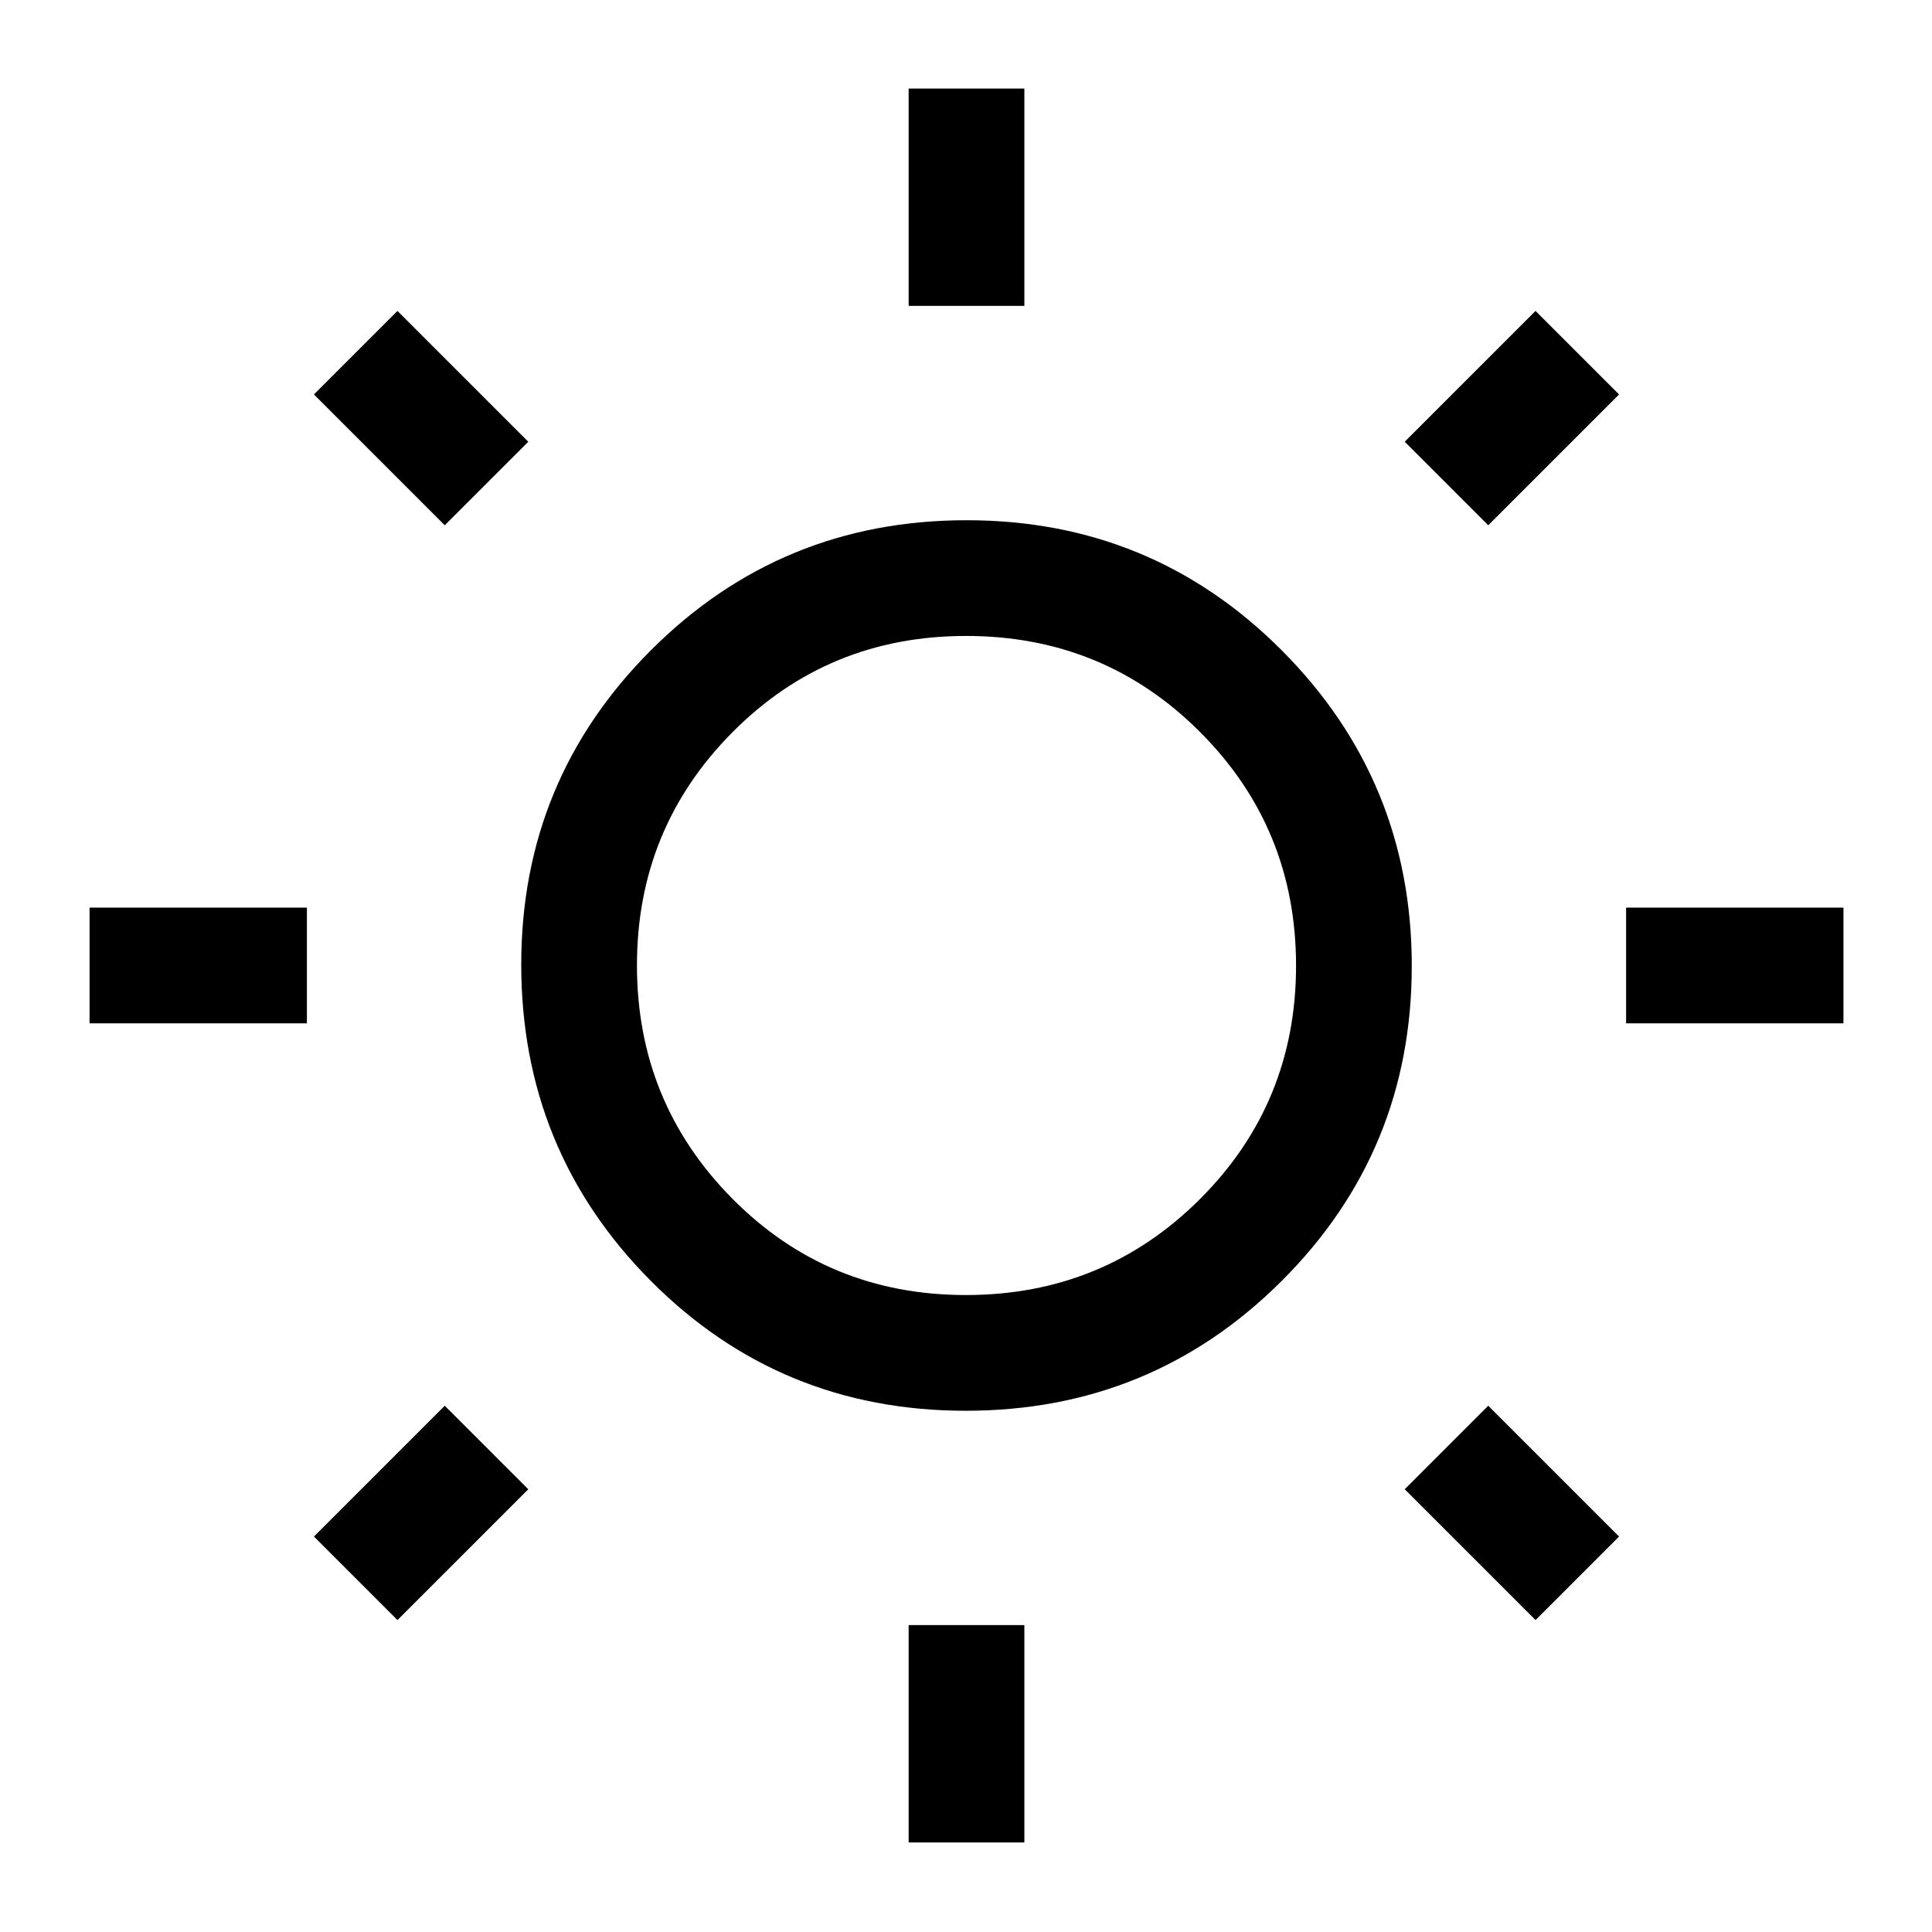 <svg xmlns="http://www.w3.org/2000/svg" height="48" viewBox="0 -960 960 960" width="48"><path d="M451.5-808v-108H509v108h-57.5Zm0 763.5v-108H509v108h-57.5Zm356.5-407V-509h108v57.5H808Zm-763.5 0V-509h108v57.5h-108Zm695-247.5L698-740.5l65-65 41.5 41.5-65 65Zm-542 544L156-196.5l65-65 41.5 41.5-65 65Zm565.5 0-65-65 41.5-41.5 65 65L763-155ZM221-699l-65-65 41.5-41.5 65 65L221-699Zm258.85 440q-92.35 0-156.6-64.68T259-480.76q0-91.74 64.54-156.24 64.55-64.5 156.75-64.5 92.21 0 156.71 64.76 64.5 64.77 64.5 156.75 0 91.99-64.65 156.49-64.64 64.5-157 64.5Zm.08-57.5q68.57 0 116.32-47.68 47.75-47.69 47.75-116 0-68.32-47.68-116.07Q548.63-644 480.07-644 411.5-644 364-596.2q-47.5 47.79-47.5 115.88t47.43 115.96q47.44 47.86 116 47.86Zm.07-164Z"/></svg>